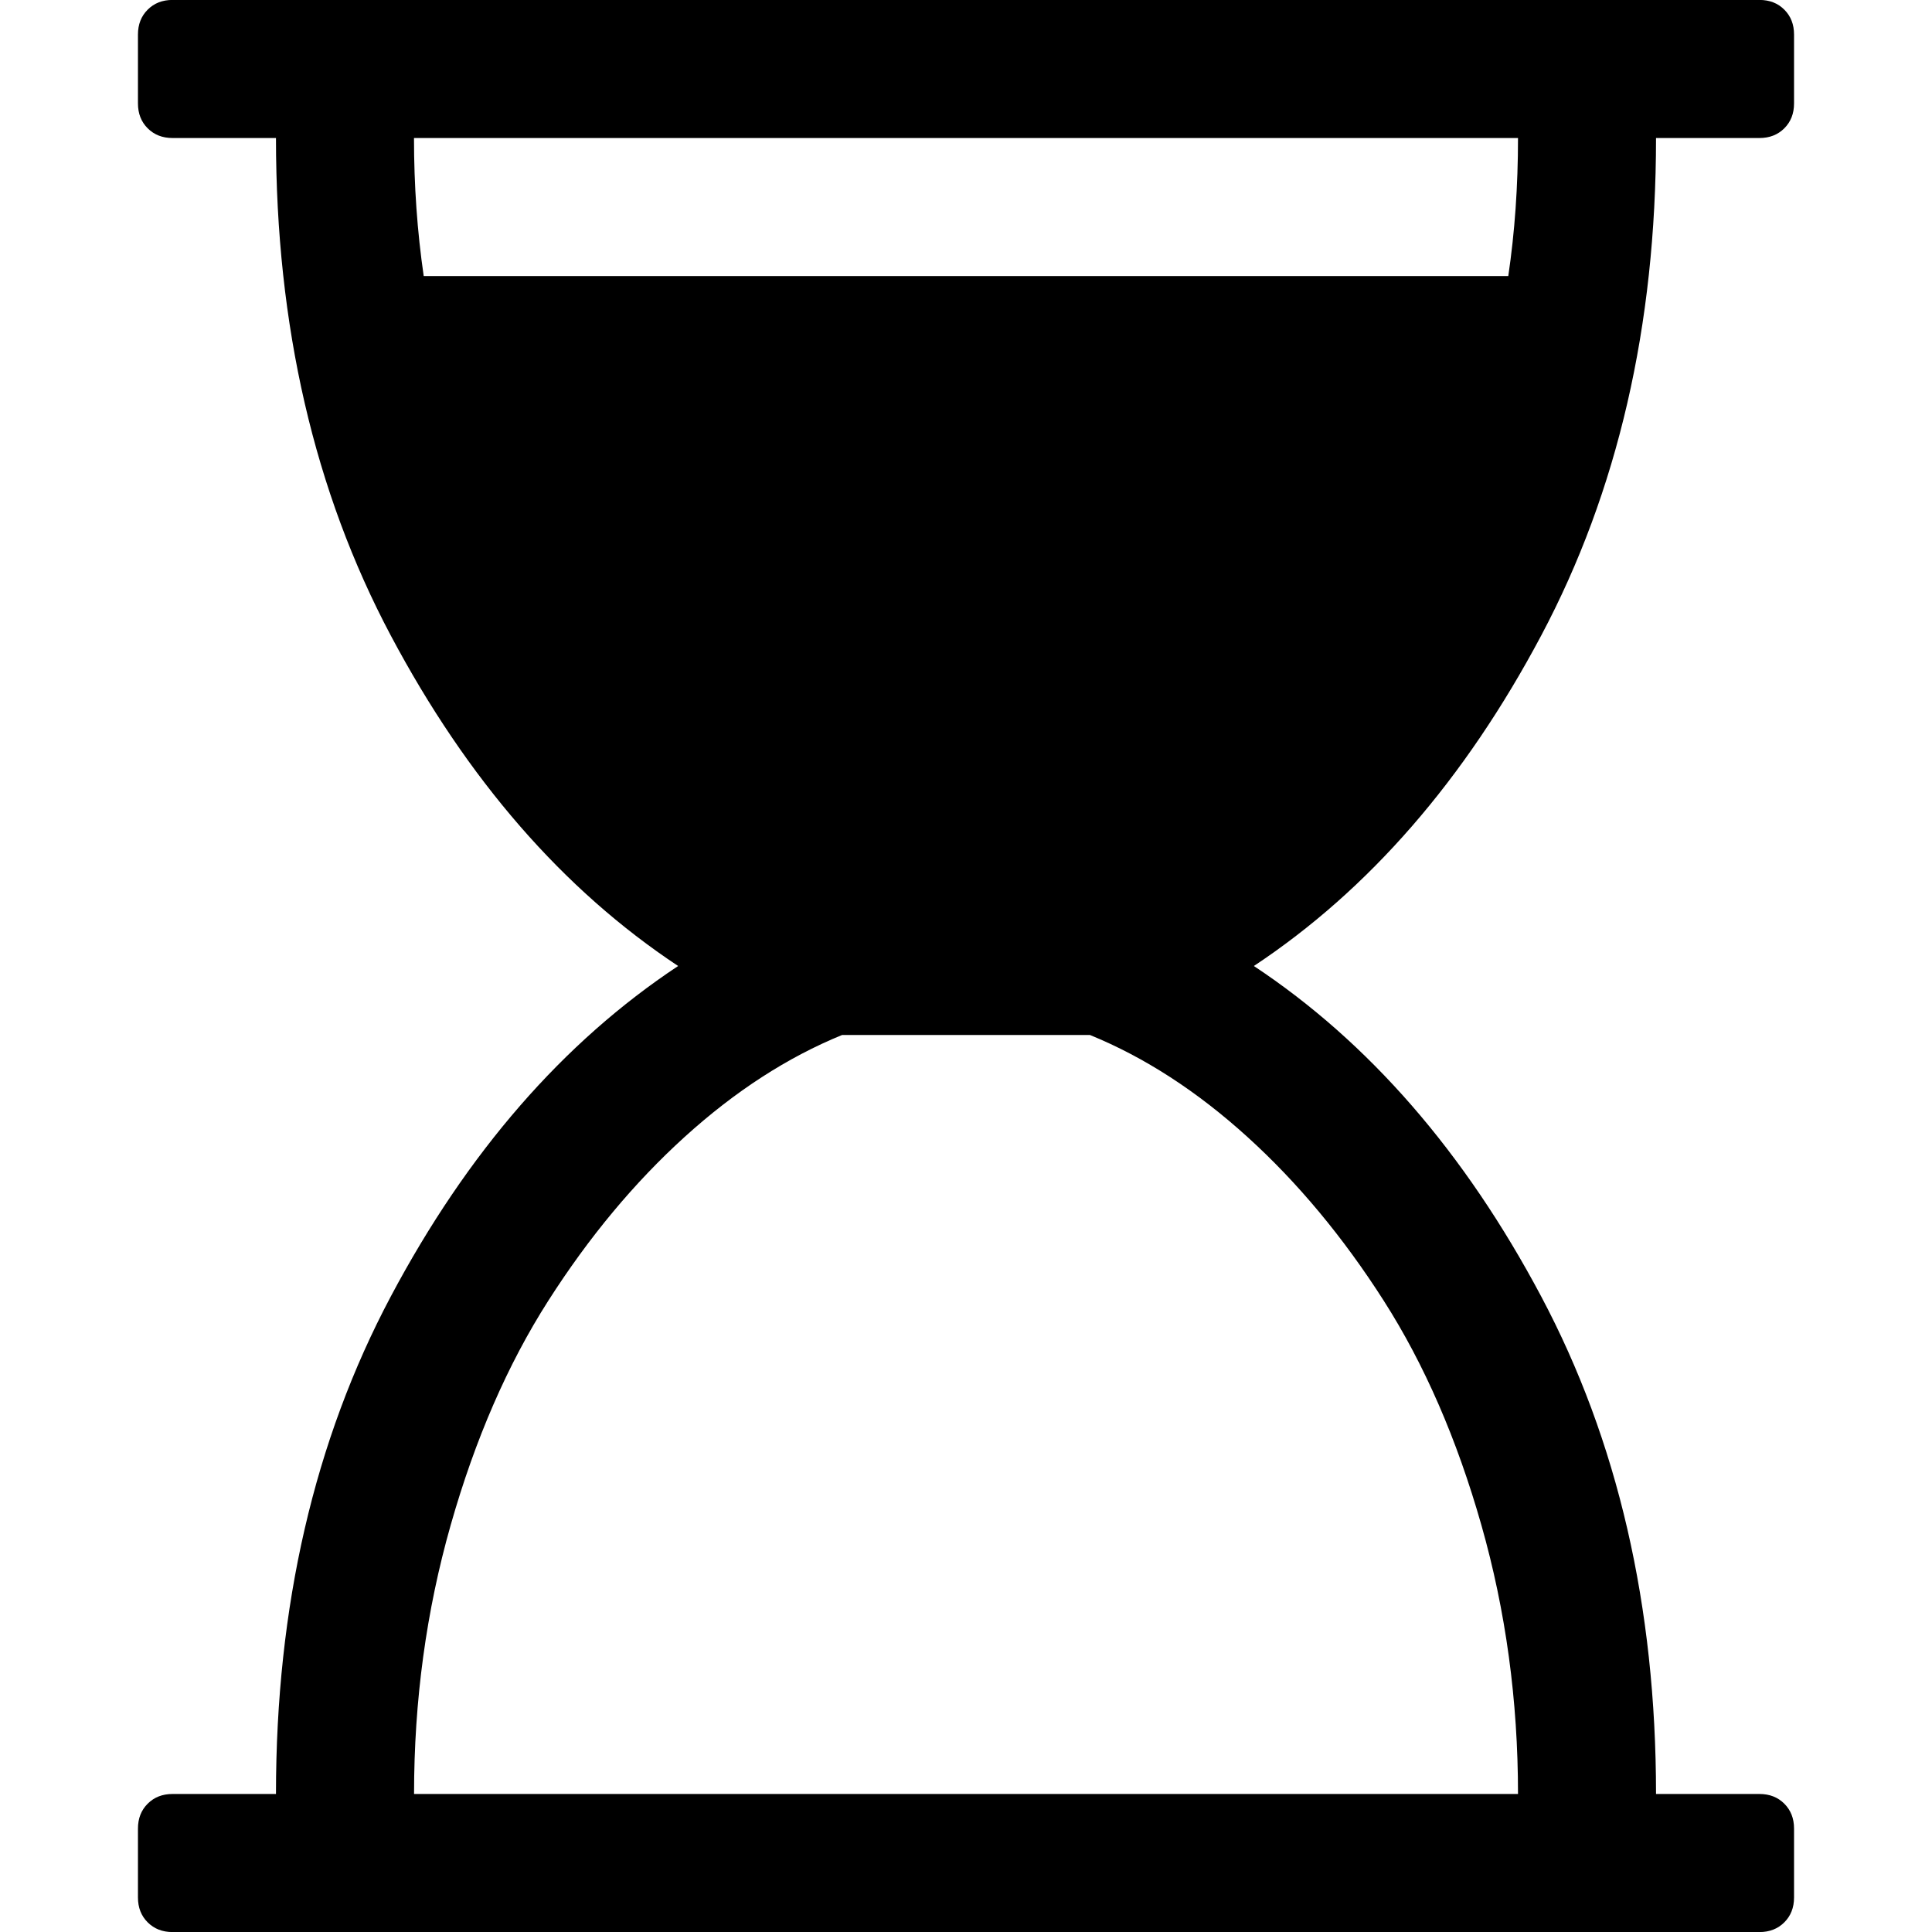 <!-- Generated by IcoMoon.io -->
<svg version="1.1" xmlns="http://www.w3.org/2000/svg" width="32" height="32" viewBox="0 0 32 32">
<title>hourglass-1</title>
<path d="M27.429 2.286q0 4.661-1.902 8.241t-4.759 5.473q2.857 1.893 4.759 5.473t1.902 8.241h1.714q0.25 0 0.411 0.161t0.161 0.411v1.143q0 0.25-0.161 0.411t-0.411 0.161h-26.286q-0.25 0-0.411-0.161t-0.161-0.411v-1.143q0-0.25 0.161-0.411t0.411-0.161h1.714q0-4.661 1.902-8.241t4.759-5.473q-2.857-1.893-4.759-5.473t-1.902-8.241h-1.714q-0.25 0-0.411-0.161t-0.161-0.411v-1.143q0-0.25 0.161-0.411t0.411-0.161h26.286q0.25 0 0.411 0.161t0.161 0.411v1.143q0 0.25-0.161 0.411t-0.411 0.161h-1.714zM25.143 2.286h-18.286q0 1.179 0.161 2.286h17.964q0.161-1.089 0.161-2.286zM25.143 29.714q0-2.321-0.607-4.455t-1.616-3.714-2.259-2.714-2.607-1.688h-4.107q-1.357 0.554-2.607 1.688t-2.259 2.714-1.616 3.714-0.607 4.455h18.286z"></path>
</svg>
